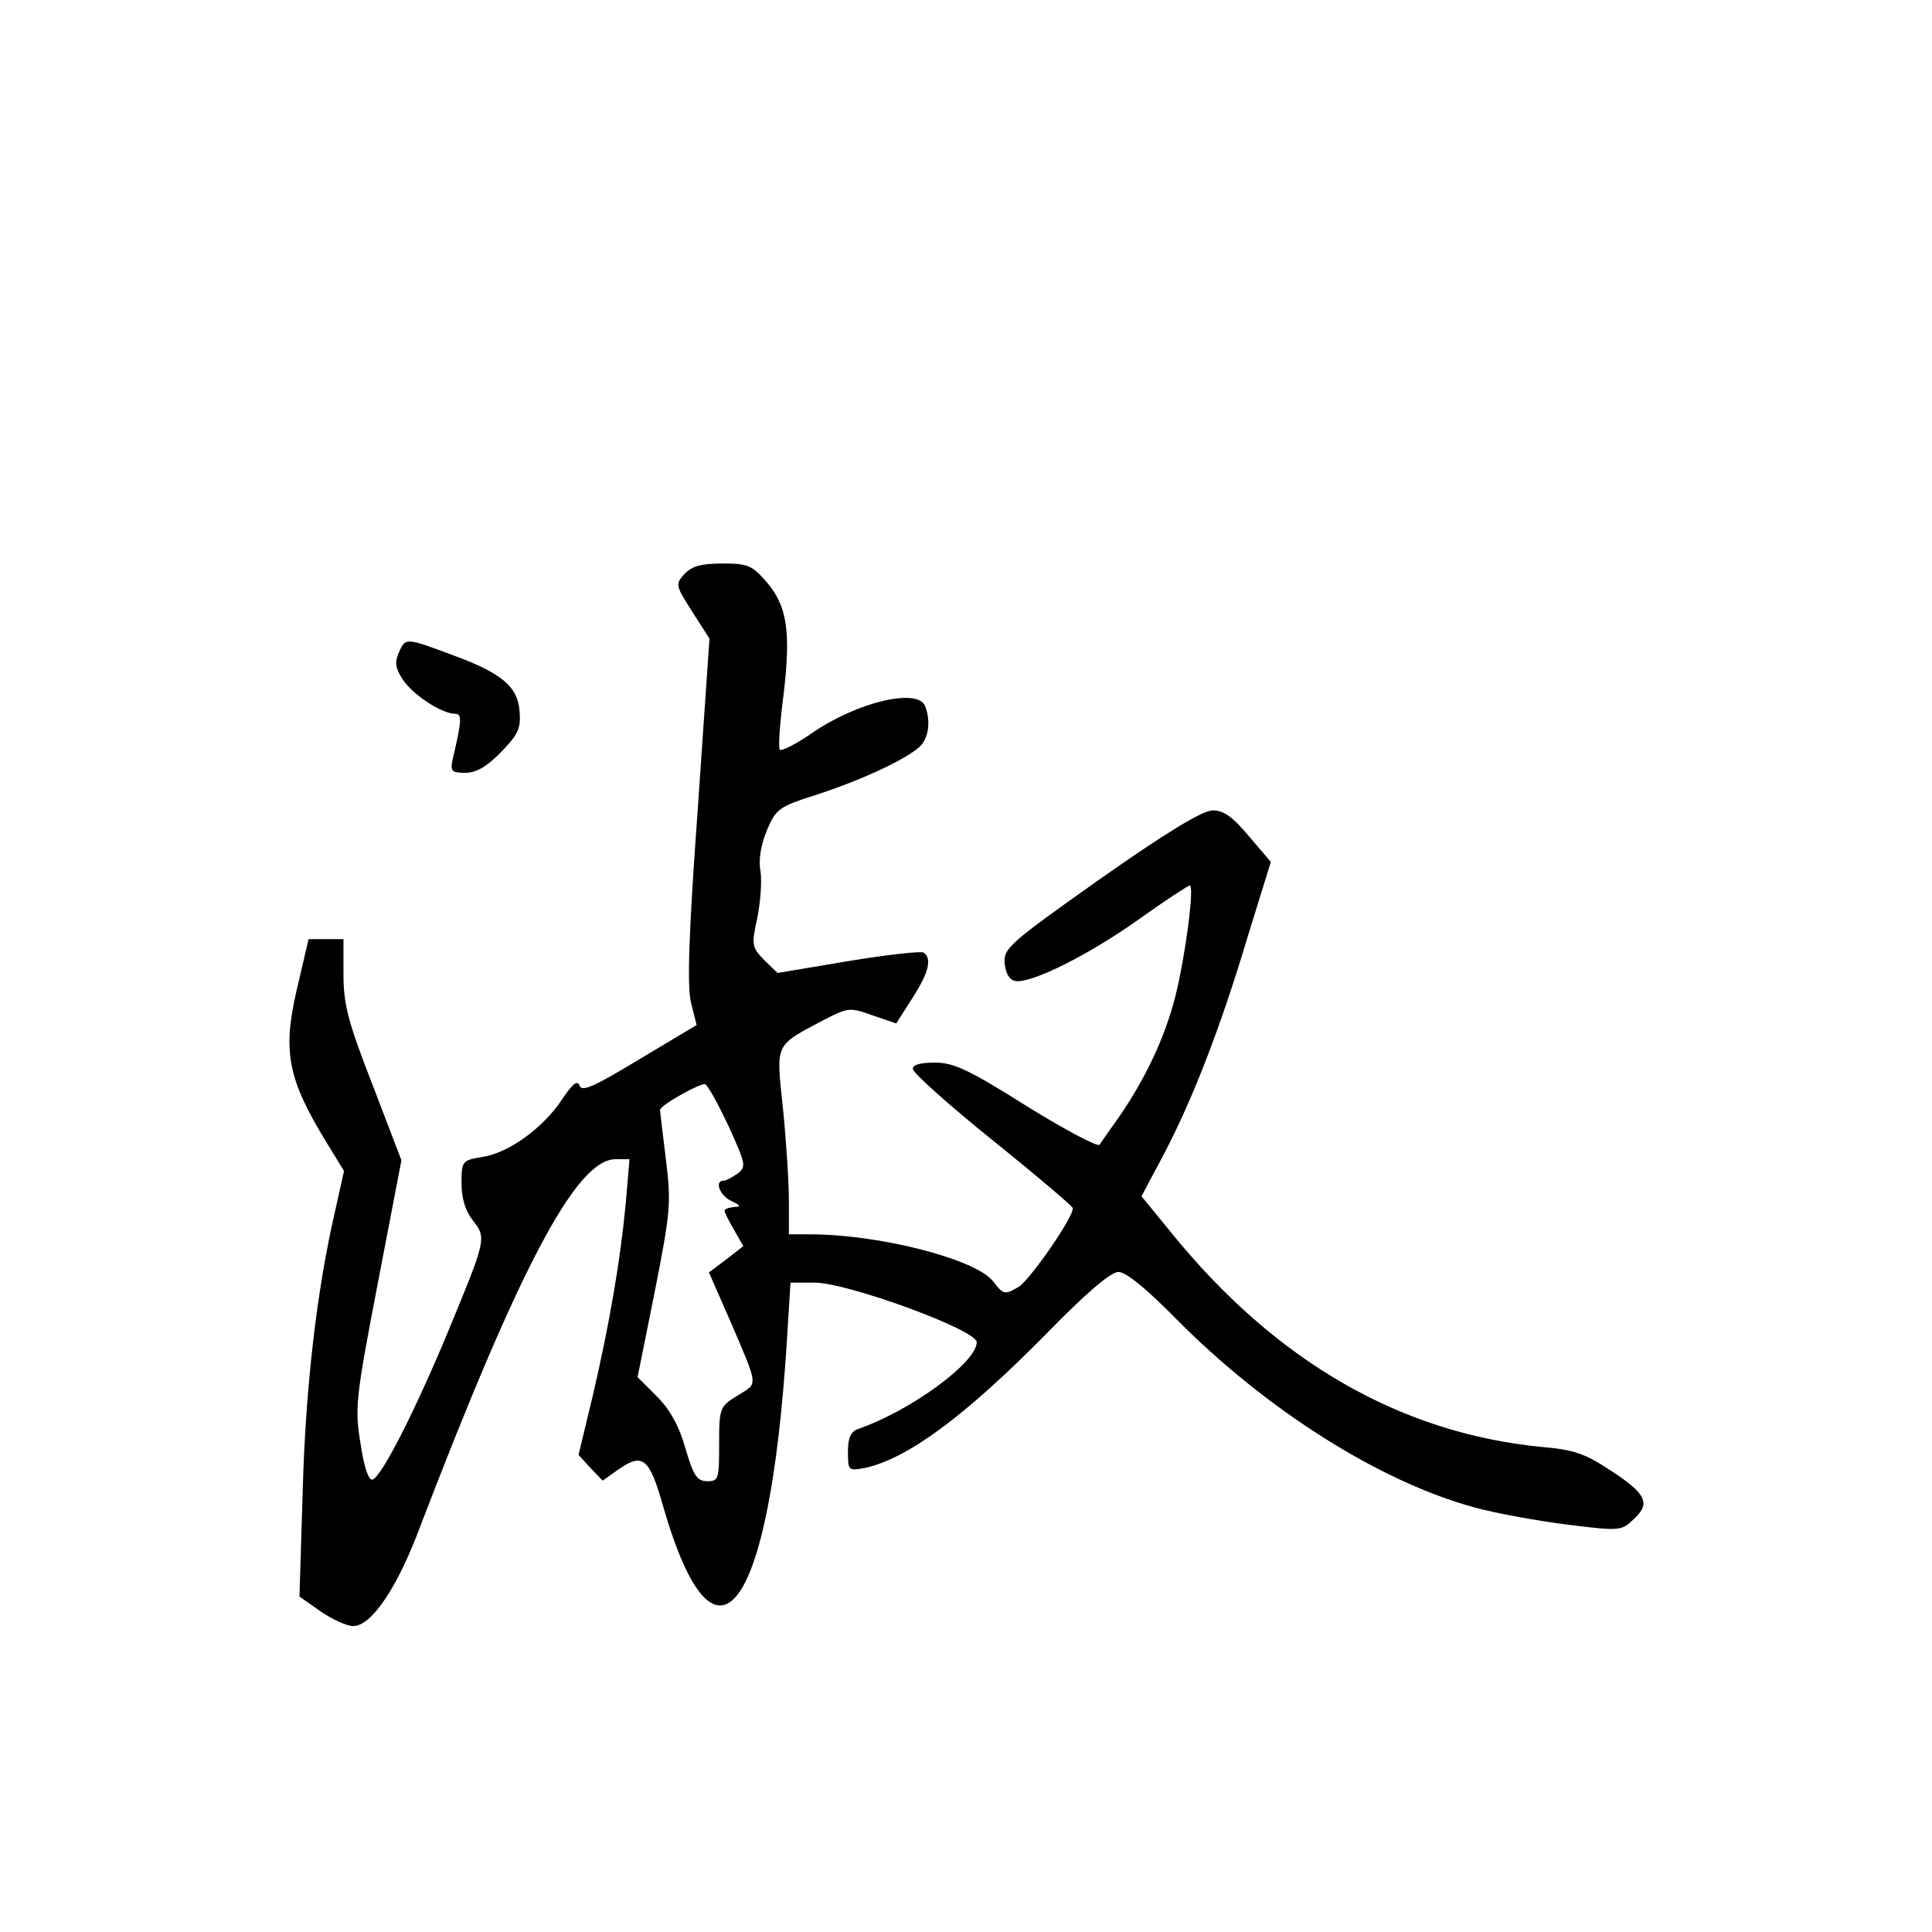<?xml version="1.0" standalone="no"?>
<!DOCTYPE svg PUBLIC "-//W3C//DTD SVG 20010904//EN"
 "http://www.w3.org/TR/2001/REC-SVG-20010904/DTD/svg10.dtd">
<svg version="1.0" xmlns="http://www.w3.org/2000/svg"
 width="360pt" height="360pt" viewBox="0 0 360 360"
 preserveAspectRatio="xMidYMid meet">
<g transform="translate(0,360) scale(0.1,-0.1)"
fill="#000000" stroke="none">
<path d="M1275 2530 c-17 -19 -16 -21 15 -70 l32 -50 -22 -320 c-17 -235 -20
-330 -12 -360 l10 -40 -107 -64 c-84 -51 -107 -61 -111 -49 -4 11 -13 4 -33
-26 -35 -53 -100 -100 -149 -107 -37 -6 -38 -8 -38 -49 0 -28 7 -51 21 -69 26
-33 25 -35 -46 -207 -62 -149 -124 -271 -141 -276 -7 -2 -16 24 -22 66 -11 66
-10 82 32 300 l44 229 -54 141 c-46 118 -54 150 -54 206 l0 65 -32 0 -33 0
-22 -94 c-27 -117 -17 -167 58 -289 l30 -49 -16 -72 c-35 -150 -56 -335 -61
-526 l-6 -195 40 -28 c22 -15 49 -27 60 -27 33 0 79 67 119 170 191 500 297
700 370 700 l26 0 -7 -82 c-10 -106 -30 -224 -62 -361 l-26 -108 22 -24 23
-24 28 20 c47 33 59 23 85 -69 97 -335 198 -199 230 306 l7 112 45 0 c61 0
302 -88 302 -111 0 -38 -125 -129 -222 -162 -13 -5 -18 -17 -18 -42 0 -36 1
-36 33 -30 79 18 184 95 336 249 74 76 121 116 135 116 14 0 53 -32 106 -86
169 -171 381 -305 558 -353 40 -11 118 -25 173 -32 98 -12 100 -12 124 11 31
29 23 47 -47 92 -44 29 -66 37 -127 42 -261 26 -492 158 -686 396 l-58 71 41
77 c53 101 105 233 157 407 l43 139 -41 48 c-30 36 -47 48 -67 48 -19 0 -85
-40 -209 -127 -171 -121 -181 -130 -179 -158 2 -19 9 -31 20 -33 29 -5 136 48
230 115 49 35 92 63 95 63 9 0 -8 -131 -27 -207 -20 -78 -56 -153 -104 -223
-17 -24 -34 -48 -37 -53 -3 -5 -65 28 -136 72 -108 68 -136 81 -171 81 -27 0
-42 -4 -41 -12 0 -7 67 -67 149 -133 82 -66 149 -123 149 -126 2 -16 -79 -133
-101 -147 -26 -15 -28 -15 -48 11 -33 41 -211 87 -341 87 l-39 0 0 63 c0 34
-5 111 -11 171 -13 124 -17 116 77 166 45 23 48 23 90 8 l44 -15 30 47 c31 48
37 74 21 85 -5 3 -69 -4 -141 -16 l-131 -22 -25 24 c-23 24 -24 28 -13 78 6
30 9 69 6 88 -4 22 1 49 12 76 17 40 23 44 92 66 80 26 164 64 192 89 17 15
22 47 11 76 -13 35 -127 8 -211 -50 -29 -20 -56 -34 -60 -31 -3 4 0 49 7 102
14 118 7 166 -32 211 -27 31 -35 34 -82 34 -40 0 -57 -5 -71 -20z m82 -1027
c33 -73 34 -77 17 -90 -10 -7 -21 -13 -26 -13 -17 0 -7 -28 15 -38 17 -8 18
-11 5 -11 -10 -1 -18 -4 -18 -7 0 -3 8 -19 18 -36 l17 -30 -32 -25 -32 -24 36
-82 c58 -135 56 -123 18 -147 -34 -21 -35 -23 -35 -91 0 -65 -1 -69 -22 -69
-19 0 -26 10 -41 62 -12 42 -29 72 -54 97 l-35 35 32 159 c29 148 31 164 21
245 -6 48 -11 90 -11 94 0 8 69 47 83 48 5 0 24 -35 44 -77z"/>
<path d="M744 2386 c-9 -20 -8 -30 7 -53 19 -28 72 -63 97 -63 13 0 13 -11 -5
-87 -4 -20 -1 -23 24 -23 20 0 40 11 67 39 32 33 37 44 34 77 -3 44 -34 70
-121 102 -91 34 -91 34 -103 8z"/>
</g>
</svg>
